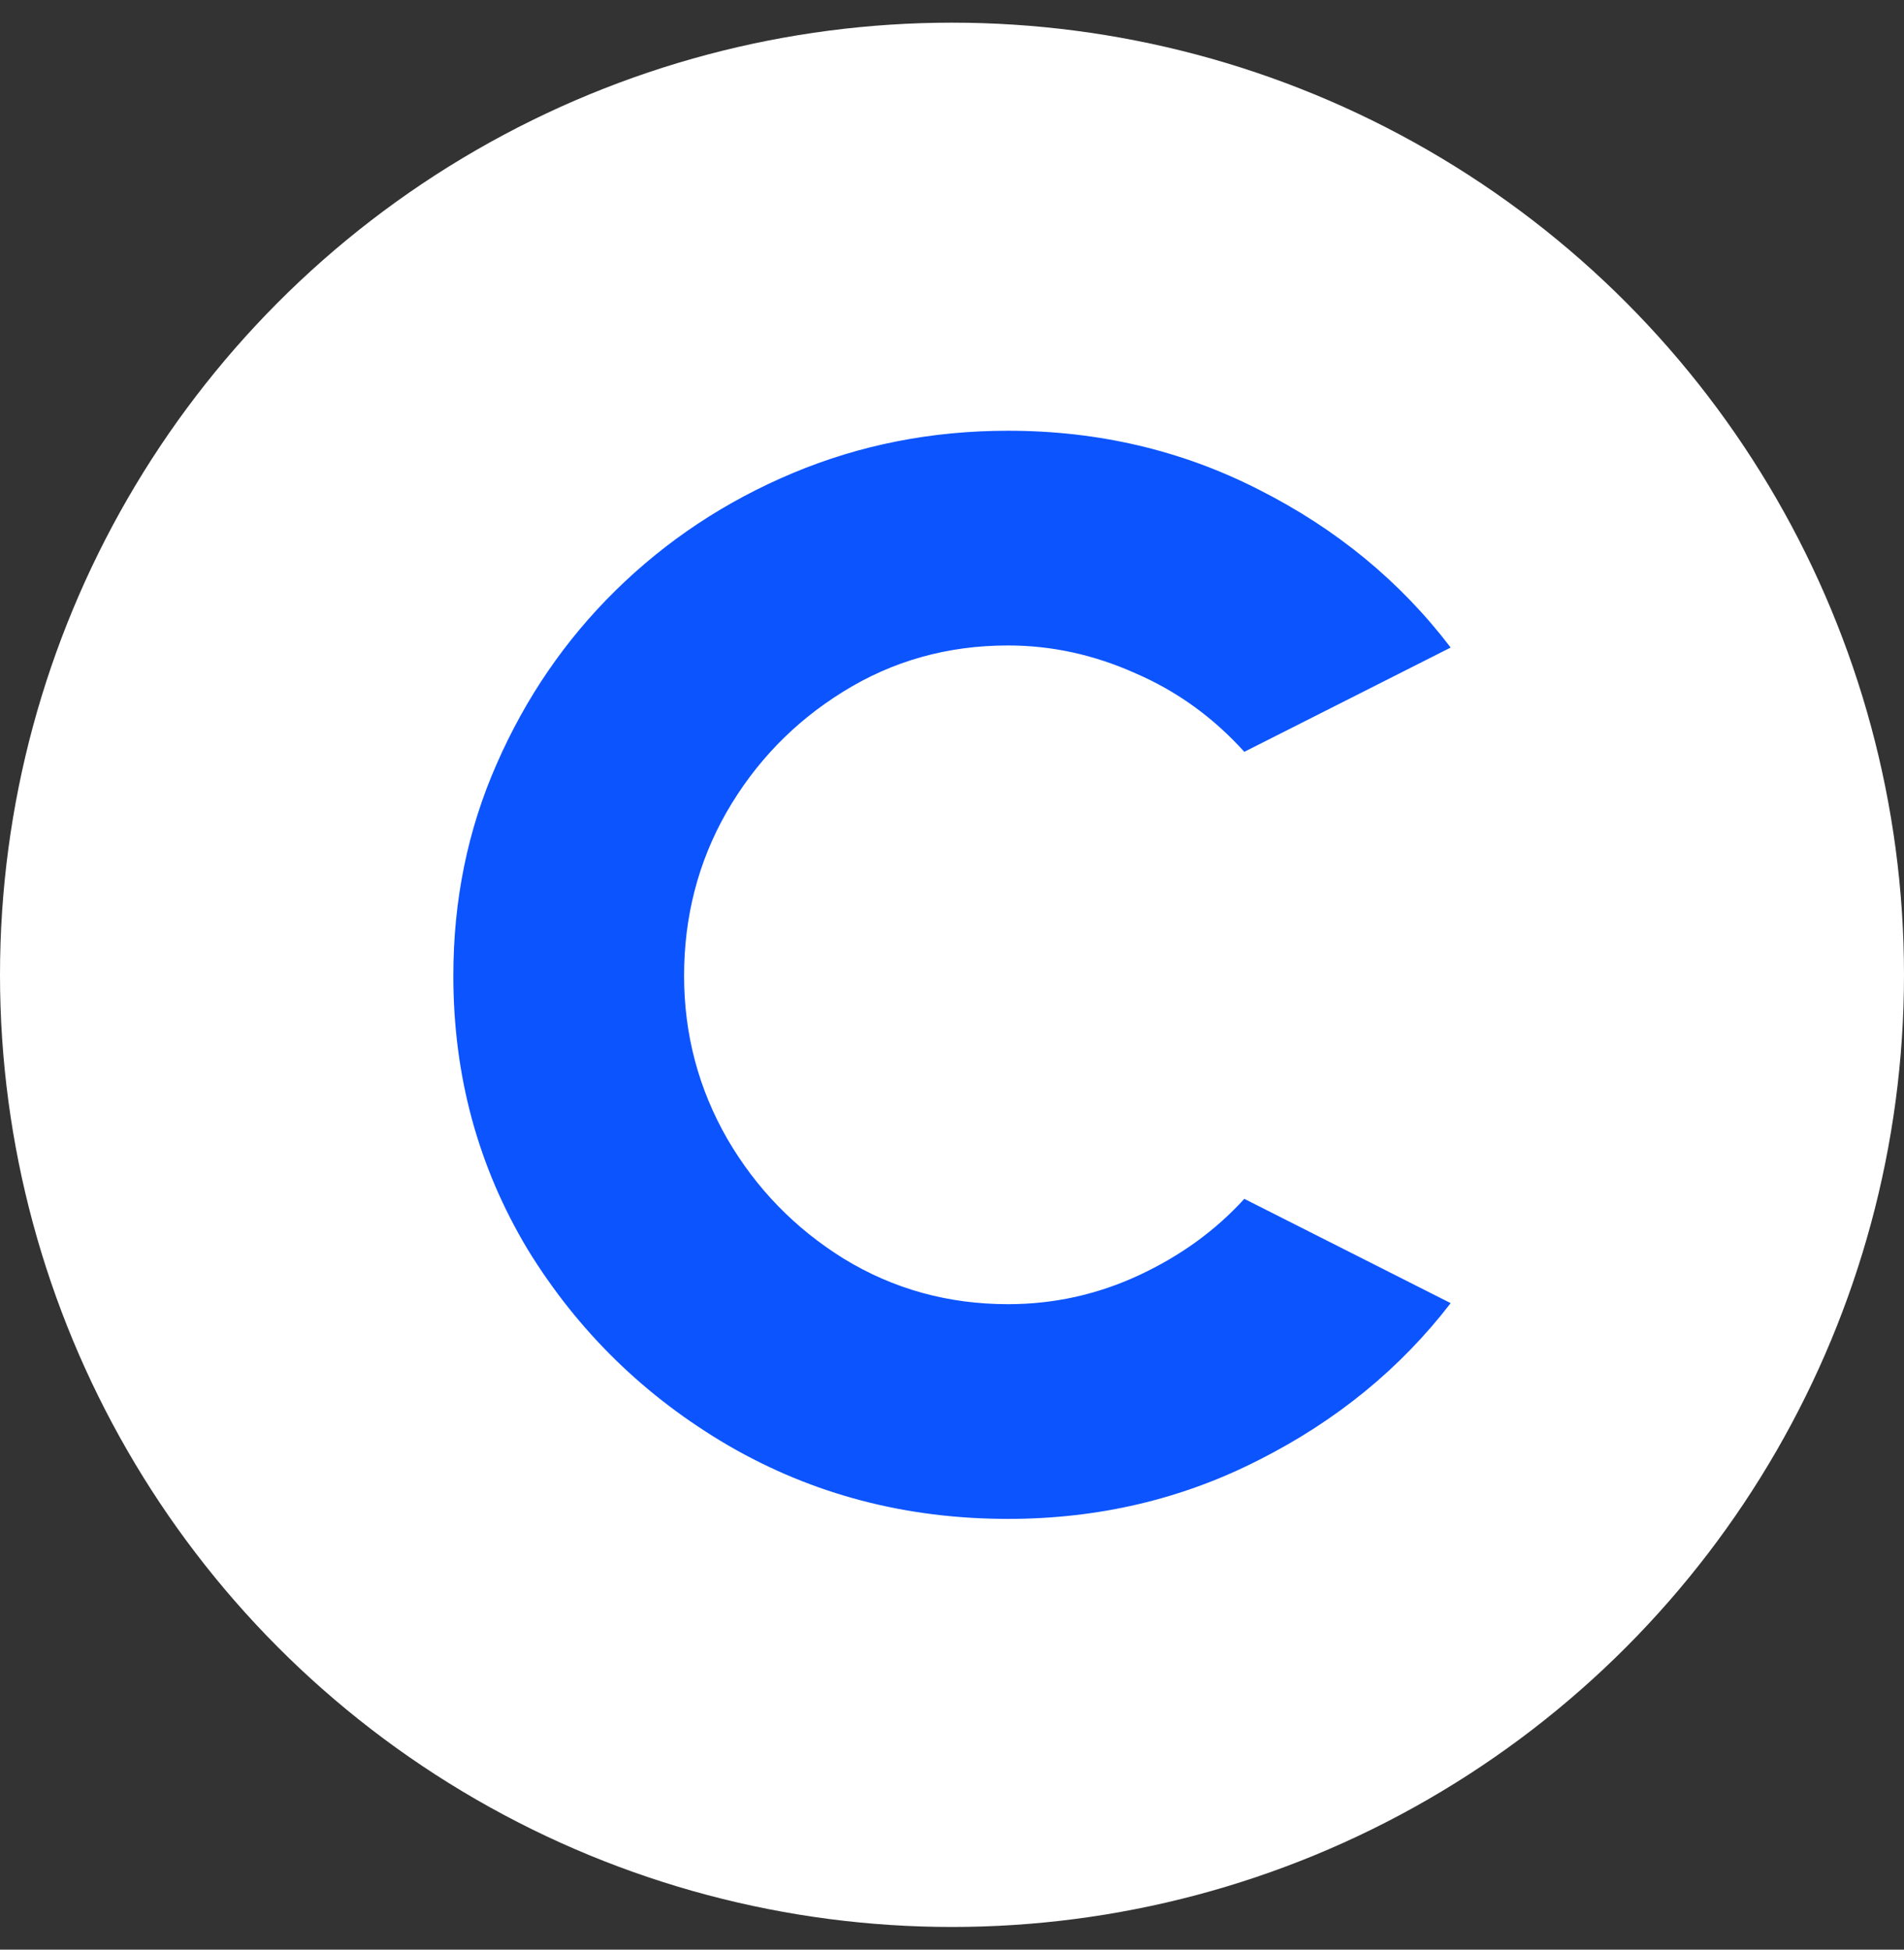 <svg width="42" height="43" viewBox="0 0 42 43" fill="none" xmlns="http://www.w3.org/2000/svg">
<rect x="0" y="0" width="42" height="43" fill="#333333" stroke="none"/>
<circle cx="21" cy="21.5" r="21" fill="white"/>
<path d="M27.448 26.441L32 28.741C30.891 30.183 29.479 31.337 27.766 32.202C26.07 33.067 24.226 33.5 22.236 33.5C19.984 33.5 17.929 32.961 16.069 31.883C14.225 30.805 12.749 29.363 11.64 27.557C10.546 25.735 10 23.724 10 21.523C10 19.853 10.318 18.297 10.954 16.855C11.591 15.398 12.463 14.122 13.573 13.029C14.699 11.921 16.004 11.056 17.488 10.434C18.973 9.811 20.555 9.5 22.236 9.5C24.226 9.5 26.07 9.933 27.766 10.798C29.479 11.663 30.891 12.825 32 14.282L27.448 16.582C26.763 15.823 25.964 15.246 25.05 14.851C24.136 14.441 23.198 14.236 22.236 14.236C20.898 14.236 19.683 14.578 18.59 15.261C17.513 15.929 16.656 16.817 16.02 17.925C15.4 19.018 15.09 20.217 15.09 21.523C15.09 22.813 15.408 24.012 16.044 25.12C16.681 26.213 17.537 27.094 18.614 27.762C19.707 28.43 20.914 28.764 22.236 28.764C23.247 28.764 24.21 28.551 25.123 28.126C26.037 27.701 26.812 27.14 27.448 26.441Z" fill="#0C54FE"/>
</svg>
